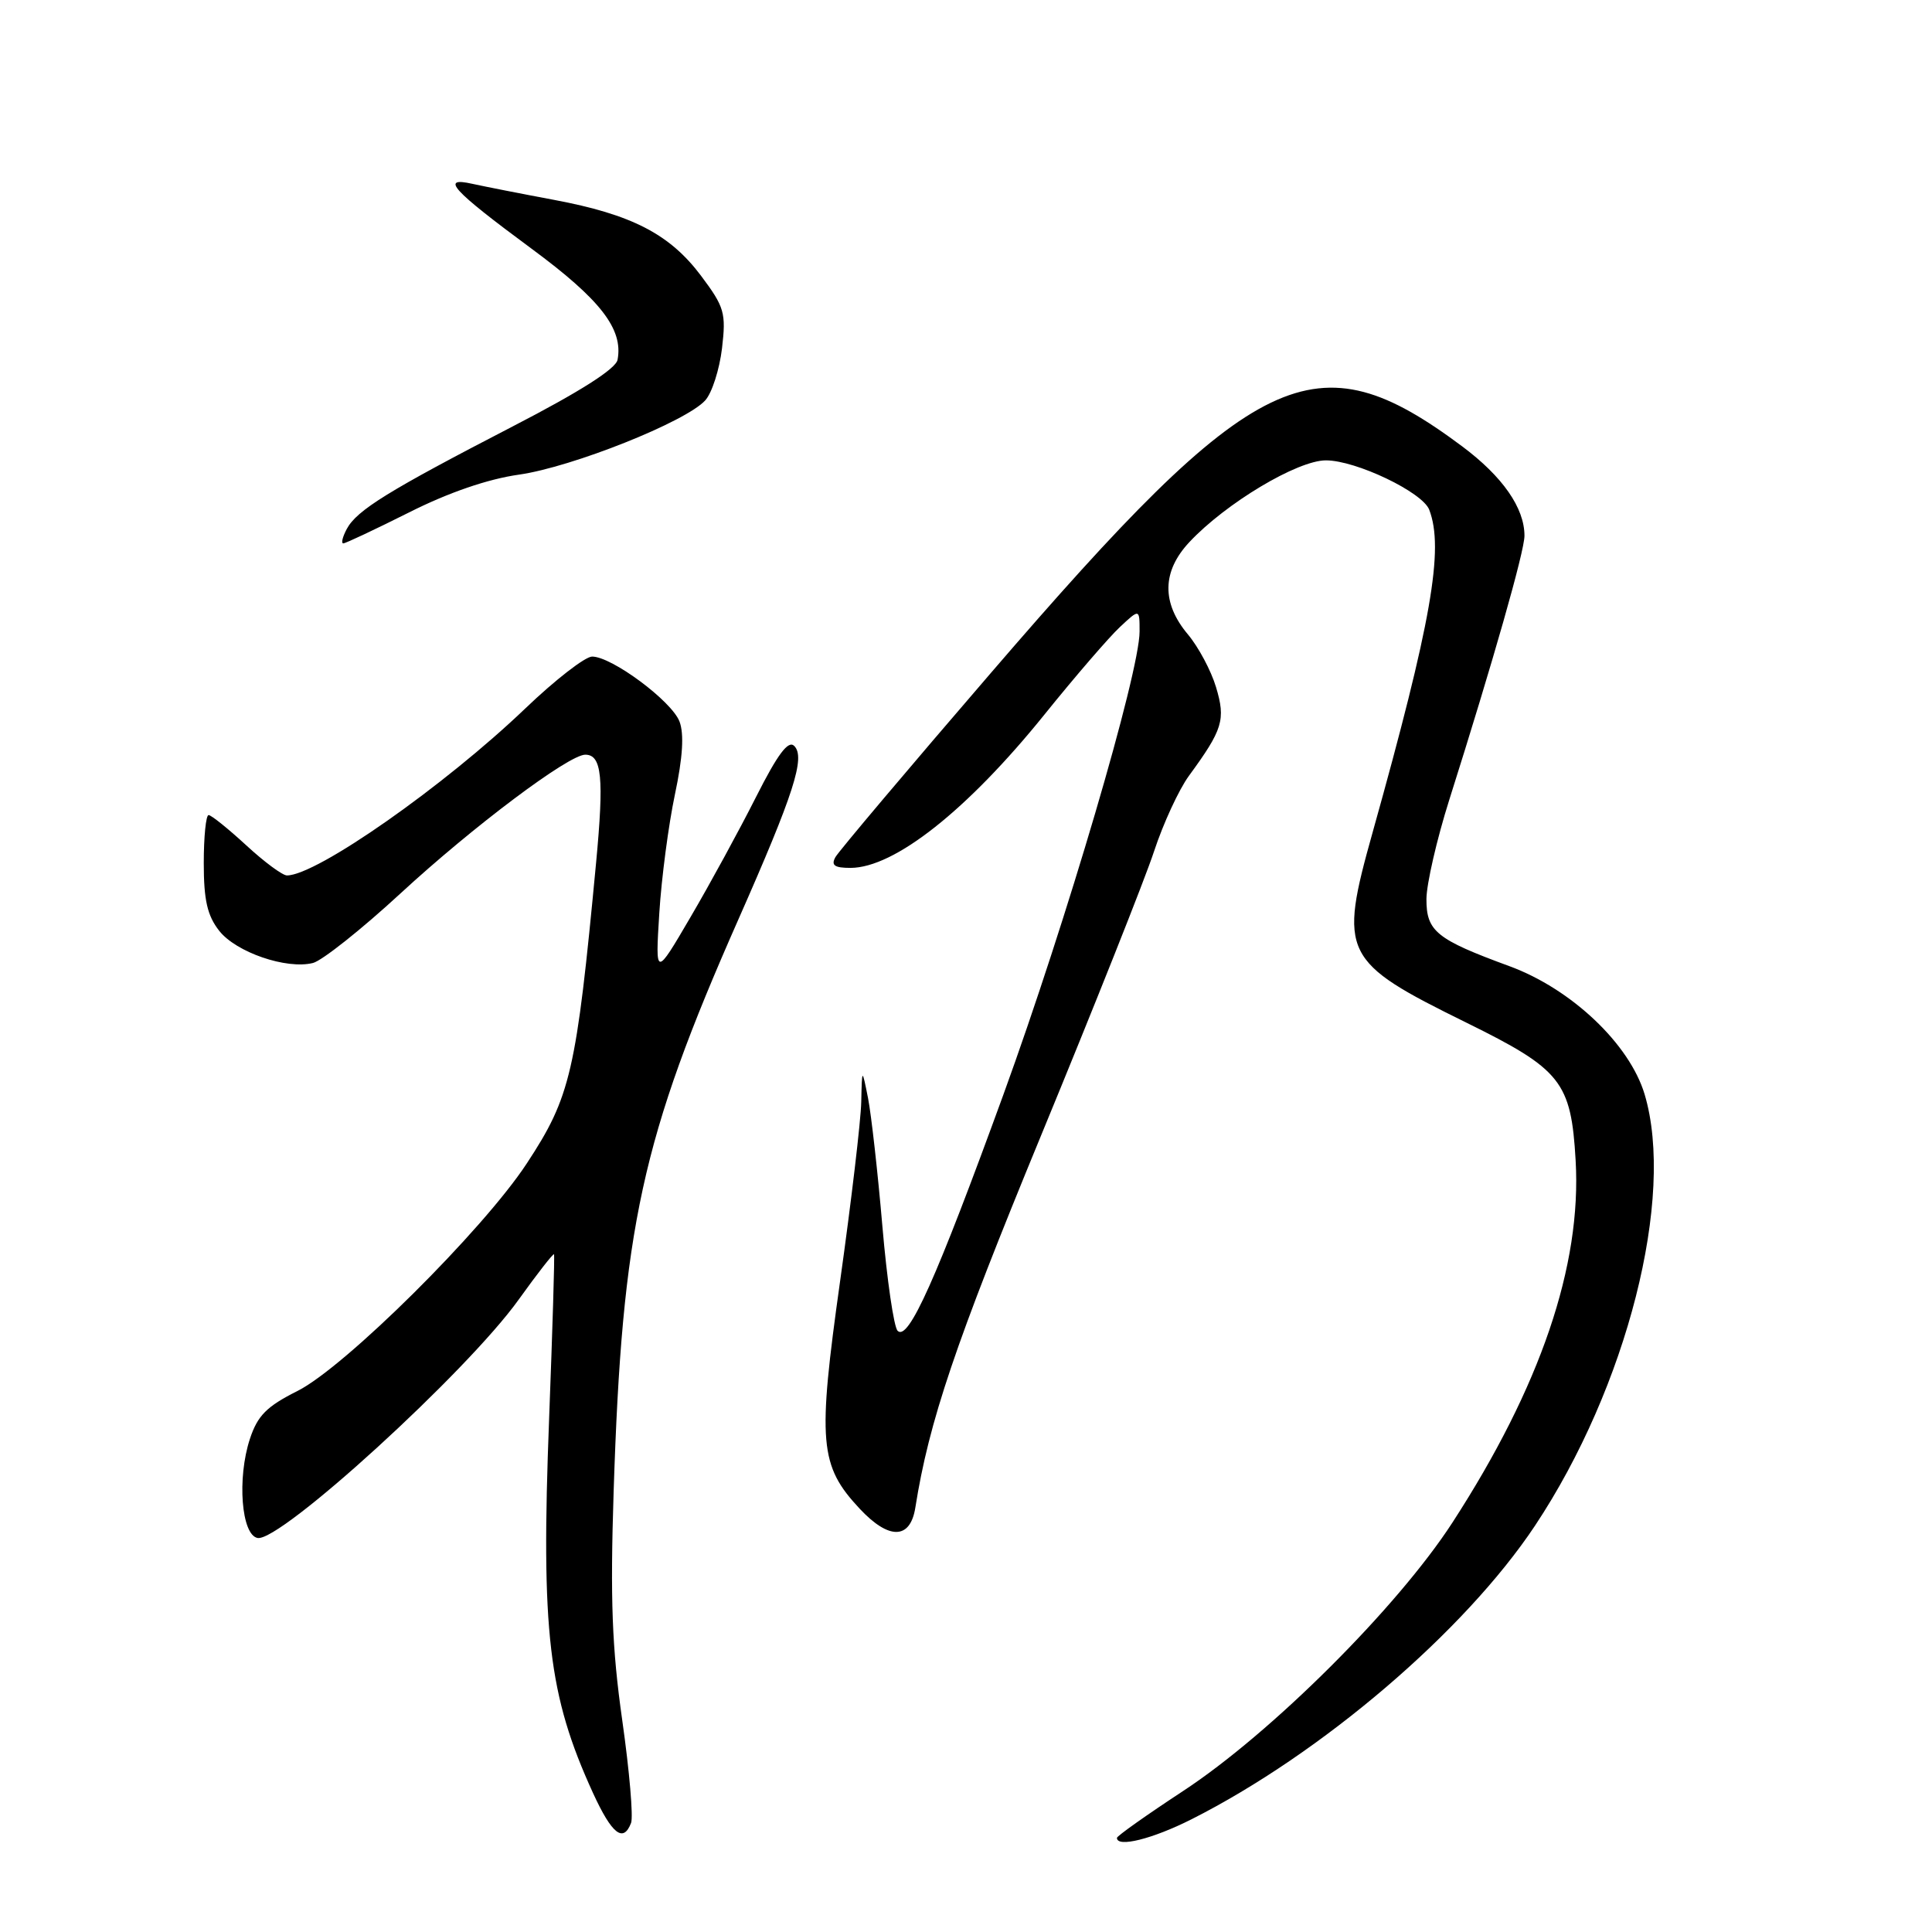 <?xml version="1.0" encoding="UTF-8" standalone="no"?>
<!DOCTYPE svg PUBLIC "-//W3C//DTD SVG 1.1//EN" "http://www.w3.org/Graphics/SVG/1.1/DTD/svg11.dtd" >
<svg xmlns="http://www.w3.org/2000/svg" xmlns:xlink="http://www.w3.org/1999/xlink" version="1.1" viewBox="0 0 256 256">
 <g >
 <path fill="currentColor"
d=" M 157.85 241.08 C 175.13 232.36 194.09 216.15 203.39 202.17 C 215.59 183.81 221.99 158.62 217.92 145.00 C 215.92 138.33 208.22 131.04 200.00 128.02 C 190.32 124.47 189.00 123.40 189.01 119.13 C 189.02 117.14 190.38 111.22 192.03 106.00 C 197.84 87.65 202.00 73.05 202.00 70.99 C 202.00 67.30 199.10 63.14 193.74 59.14 C 174.22 44.58 166.48 48.30 131.33 89.13 C 120.42 101.79 111.14 112.79 110.70 113.57 C 110.09 114.66 110.57 115.00 112.70 115.00 C 118.52 114.99 128.18 107.35 138.39 94.69 C 142.46 89.64 146.97 84.41 148.40 83.08 C 151.00 80.65 151.00 80.65 151.00 83.68 C 151.00 89.11 141.32 122.02 132.97 145.00 C 124.04 169.53 120.36 177.76 118.94 176.34 C 118.44 175.84 117.53 169.60 116.92 162.47 C 116.31 155.34 115.45 147.71 115.02 145.51 C 114.22 141.50 114.22 141.50 114.12 146.00 C 114.07 148.47 112.81 159.12 111.33 169.67 C 108.31 191.14 108.57 194.19 113.91 199.91 C 117.80 204.07 120.62 204.01 121.29 199.75 C 123.09 188.37 126.58 178.03 137.93 150.50 C 144.96 133.45 151.71 116.49 152.92 112.80 C 154.13 109.12 156.21 104.62 157.54 102.80 C 162.03 96.66 162.43 95.37 161.13 91.05 C 160.48 88.87 158.80 85.73 157.41 84.07 C 153.90 79.90 153.96 75.71 157.60 71.83 C 162.42 66.68 171.91 61.00 175.69 61.00 C 179.67 61.00 188.48 65.21 189.38 67.54 C 191.37 72.74 189.67 82.45 181.88 110.29 C 177.36 126.43 177.84 127.40 194.29 135.50 C 206.88 141.70 208.18 143.33 208.78 153.77 C 209.59 167.69 204.12 183.75 192.46 201.74 C 185.16 213.00 168.42 229.68 156.75 237.33 C 151.94 240.49 148.00 243.28 148.00 243.53 C 148.00 244.85 152.71 243.67 157.85 241.08 Z  M 83.62 241.55 C 83.93 240.75 83.40 234.62 82.45 227.94 C 81.09 218.35 80.85 211.95 81.31 197.64 C 82.44 162.62 85.00 150.88 97.83 121.85 C 105.19 105.19 106.75 100.35 105.24 98.84 C 104.45 98.05 103.05 99.92 100.17 105.62 C 97.98 109.96 94.09 117.10 91.51 121.50 C 86.83 129.50 86.83 129.50 87.36 121.00 C 87.65 116.33 88.59 109.25 89.43 105.27 C 90.47 100.38 90.66 97.25 90.04 95.61 C 89.01 92.90 81.07 87.00 78.46 87.00 C 77.54 87.00 73.57 90.08 69.64 93.84 C 58.91 104.12 41.96 116.00 38.02 116.00 C 37.43 116.00 35.00 114.20 32.62 112.00 C 30.23 109.80 27.99 108.00 27.64 108.00 C 27.29 108.00 27.00 110.86 27.00 114.37 C 27.00 119.27 27.47 121.33 29.05 123.34 C 31.29 126.19 37.97 128.48 41.47 127.60 C 42.68 127.29 47.90 123.15 53.06 118.39 C 62.71 109.49 75.36 100.00 77.55 100.00 C 79.75 100.00 80.05 103.04 78.98 114.37 C 76.36 142.11 75.62 145.31 69.79 154.18 C 63.98 163.02 45.71 181.14 39.44 184.30 C 35.33 186.36 34.13 187.57 33.11 190.67 C 31.40 195.88 31.98 203.39 34.13 203.79 C 37.13 204.36 61.92 181.73 68.73 172.20 C 71.21 168.74 73.32 166.04 73.41 166.20 C 73.51 166.37 73.21 176.18 72.76 188.00 C 71.67 216.26 72.65 224.62 78.57 237.57 C 81.08 243.04 82.59 244.23 83.62 241.55 Z  M 54.20 67.90 C 59.44 65.26 64.65 63.47 68.78 62.89 C 75.81 61.89 90.90 55.88 93.45 53.05 C 94.34 52.07 95.33 48.97 95.67 46.16 C 96.22 41.46 96.00 40.69 92.89 36.54 C 88.74 31.01 83.69 28.41 73.39 26.48 C 69.05 25.67 64.20 24.71 62.60 24.36 C 58.27 23.39 59.87 25.15 70.43 32.95 C 79.58 39.70 82.60 43.61 81.83 47.67 C 81.61 48.87 76.83 51.91 67.94 56.50 C 51.49 65.01 47.28 67.60 45.95 70.09 C 45.39 71.14 45.18 72.00 45.49 72.00 C 45.79 72.00 49.71 70.15 54.20 67.90 Z "/>
</g>
</svg>